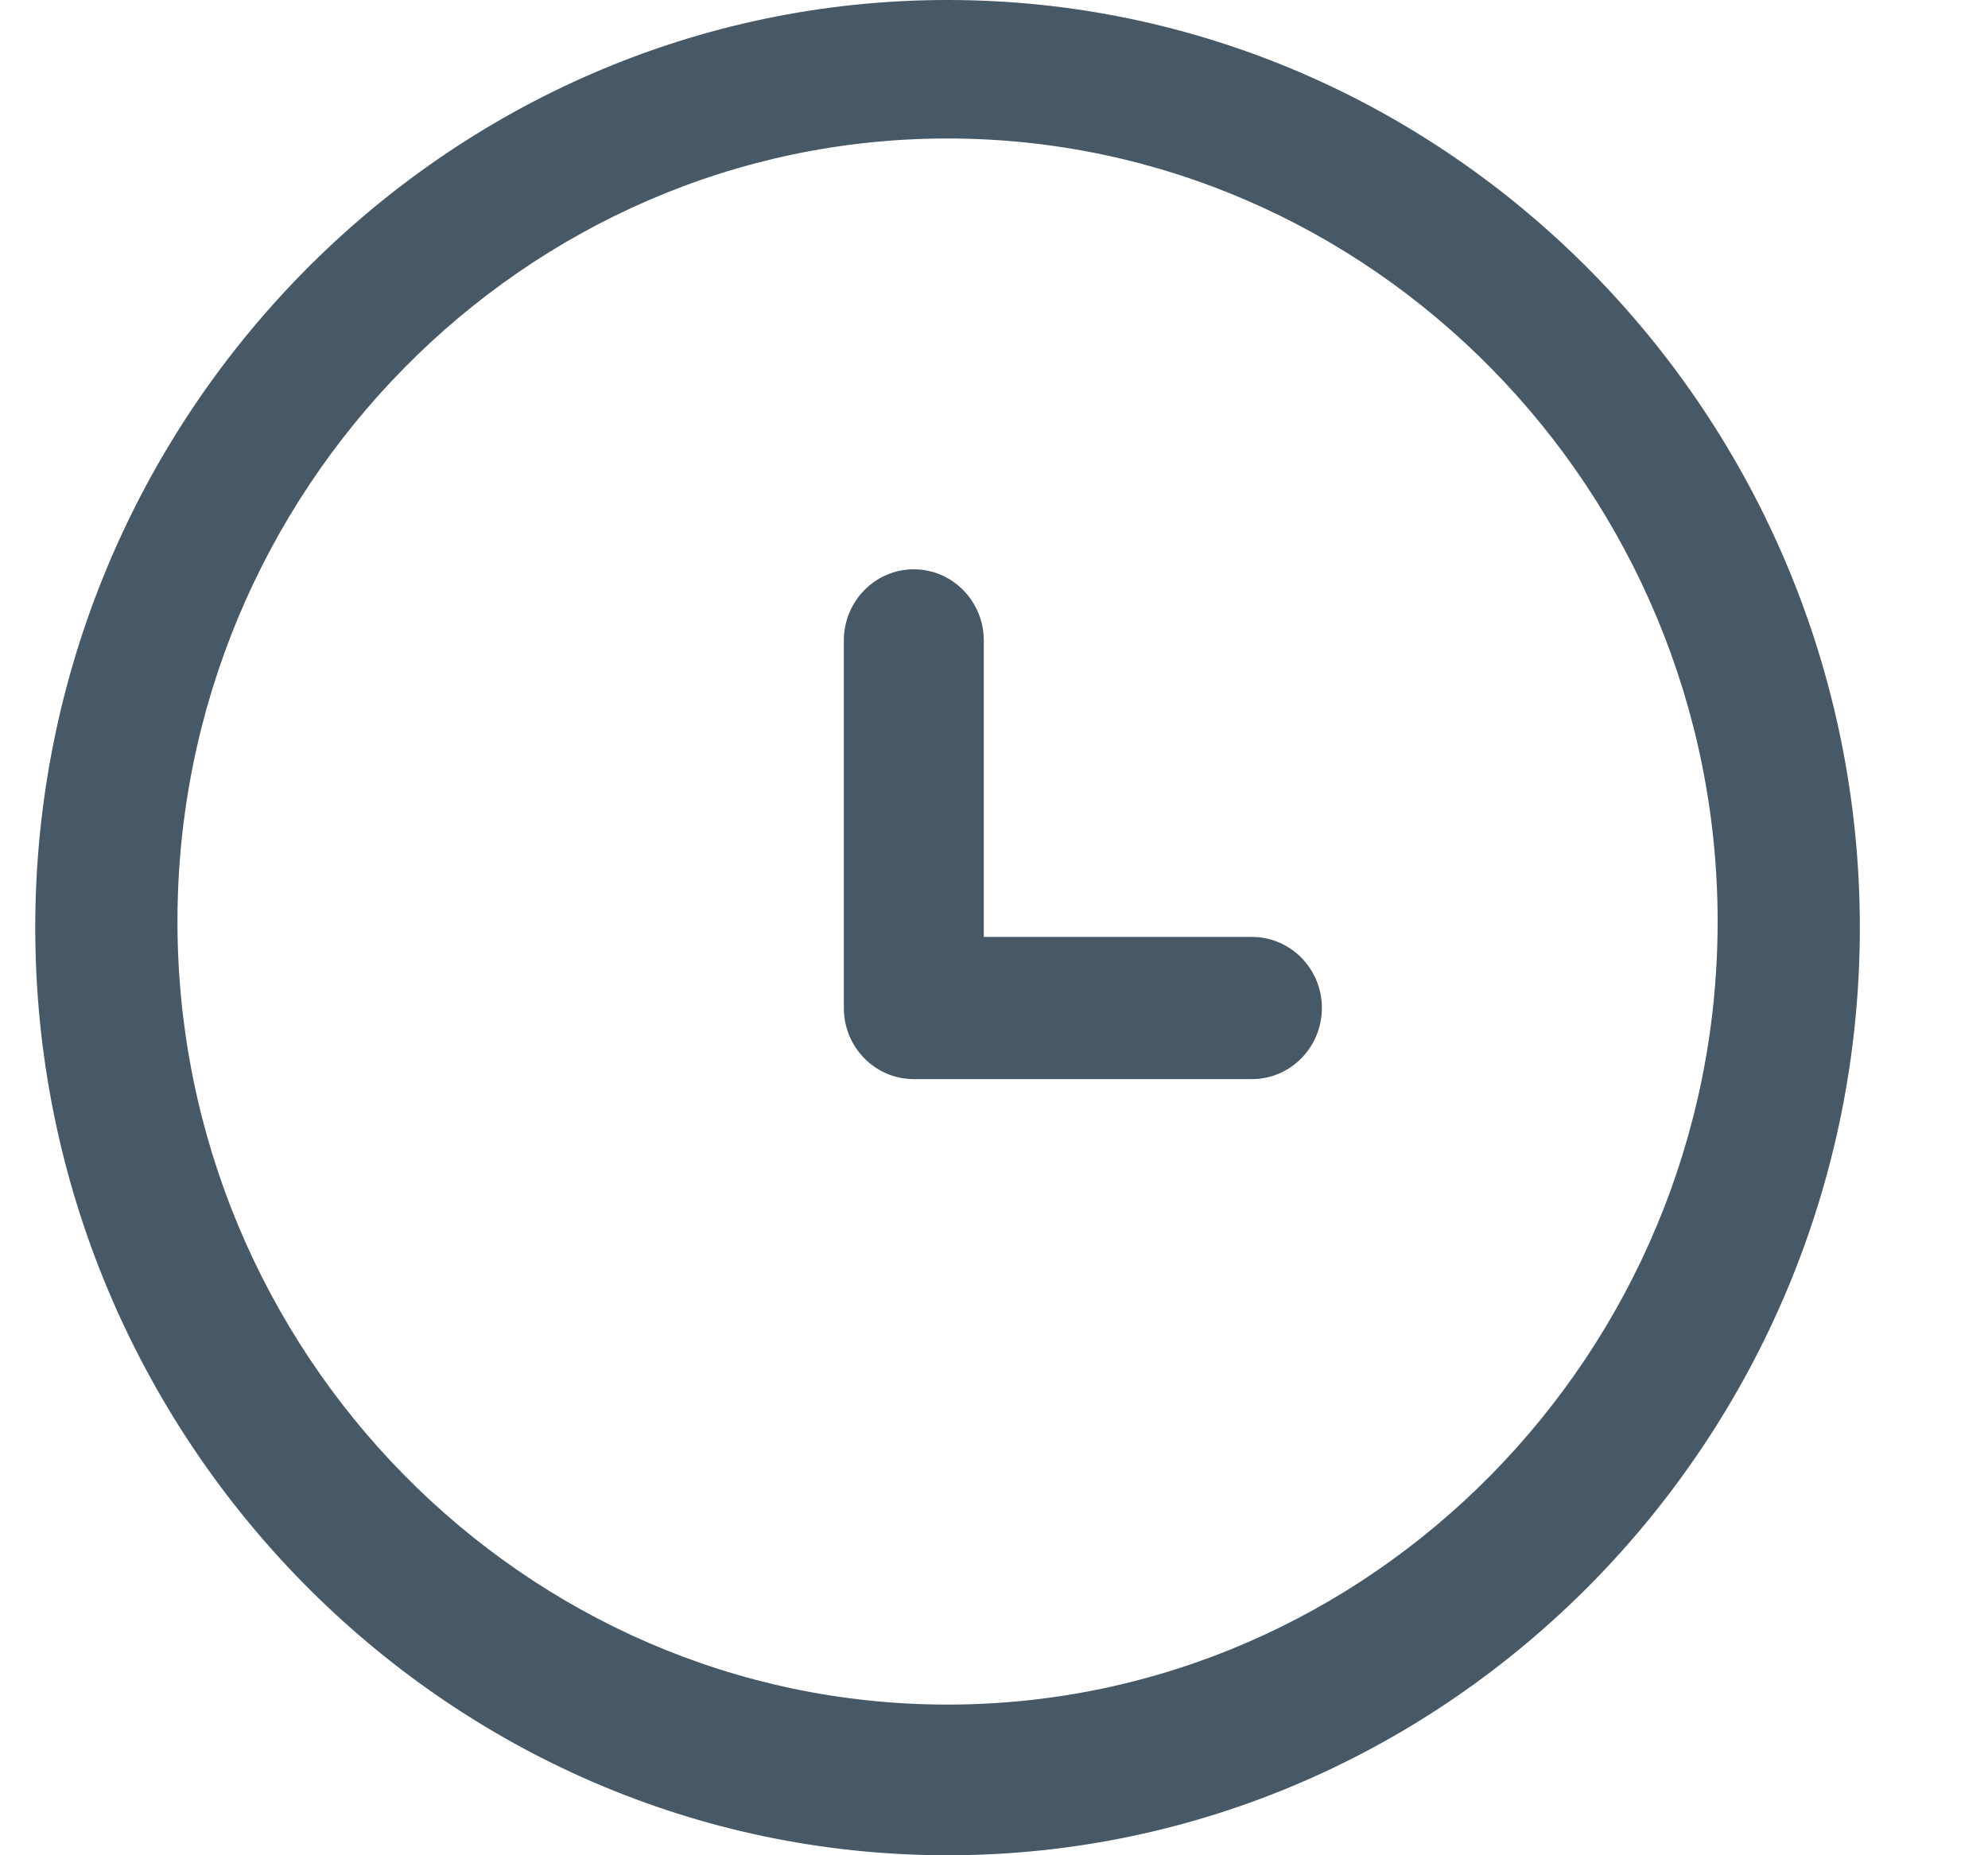 <svg width="15" height="14" viewBox="0 0 15 14" fill="none" xmlns="http://www.w3.org/2000/svg">
<path fill-rule="evenodd" clip-rule="evenodd" d="M7.149 0C3.361 0 0.266 3.148 0.266 7C0.266 10.852 3.361 14 7.149 14C10.938 14 14.033 10.852 14.033 7C14.033 3.148 10.938 0 7.149 0ZM7.149 12.863C10.345 12.863 12.96 10.204 12.96 6.954C12.96 3.704 10.345 1.045 7.149 1.045C3.954 1.045 1.339 3.704 1.339 6.954C1.339 10.204 3.954 12.863 7.149 12.863ZM7.423 7.07V4.833C7.423 4.537 7.186 4.296 6.895 4.296C6.603 4.296 6.367 4.537 6.367 4.833V7.606C6.367 7.903 6.603 8.143 6.895 8.143H9.446C9.737 8.143 9.974 7.903 9.974 7.606C9.974 7.31 9.737 7.07 9.446 7.07H7.423Z" fill="#475867"/>
</svg>
